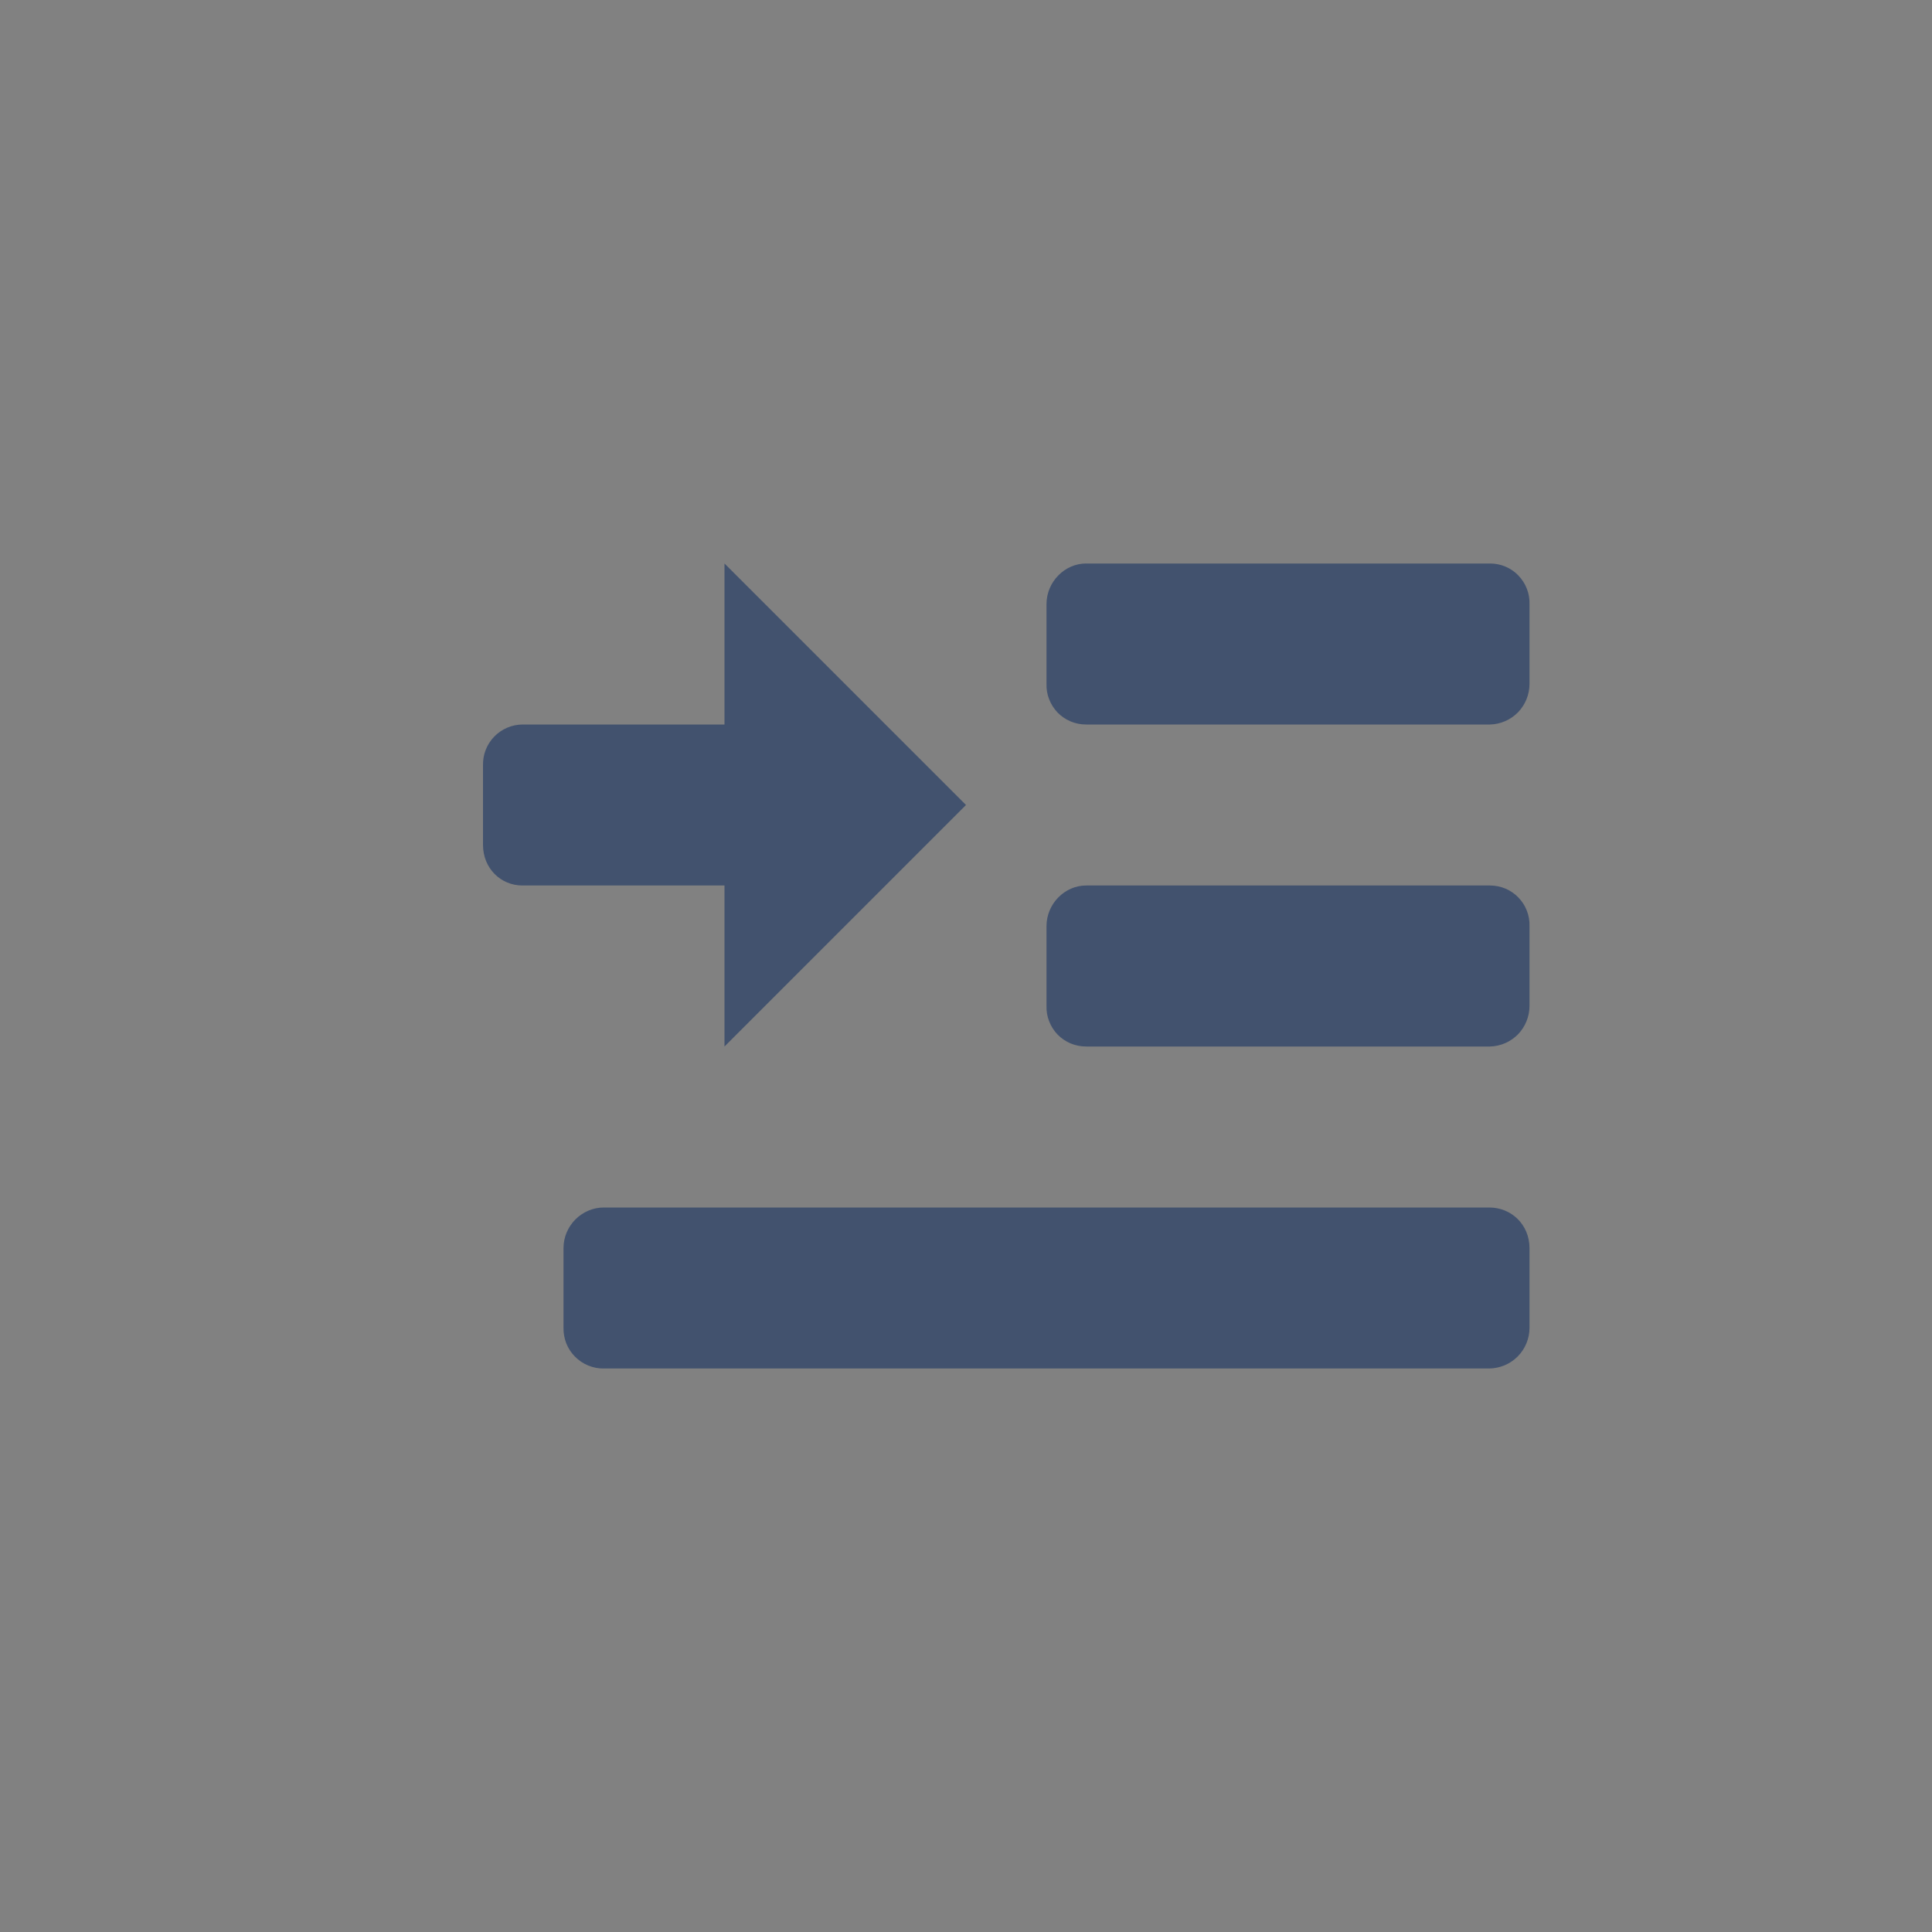 <svg width="24" height="24" viewBox="0 0 24 24" fill="none" xmlns="http://www.w3.org/2000/svg">
<rect x="0" y="0" width="24" height="24" fill="#808080" stroke="none"/>
<rect width="24" height="24" fill="white" fill-opacity="0.01"/>
<path fill-rule="evenodd" clip-rule="evenodd" d="M9 9H6.49C6.425 9.001 6.36 9.014 6.3 9.04C6.24 9.066 6.185 9.103 6.14 9.15C6.094 9.197 6.058 9.253 6.034 9.314C6.01 9.375 5.999 9.44 6 9.505V10.495C6 10.786 6.22 11 6.49 11H9V13L12 10L9 7V9V9ZM13 7.505C13 7.226 13.228 7 13.491 7H18.509C18.575 7 18.64 7.013 18.7 7.038C18.761 7.064 18.816 7.101 18.861 7.148C18.907 7.196 18.943 7.251 18.967 7.313C18.991 7.374 19.002 7.439 19 7.505V8.495C19 8.627 18.949 8.753 18.858 8.848C18.766 8.942 18.641 8.997 18.509 9H13.491C13.425 9 13.36 8.987 13.3 8.962C13.239 8.936 13.184 8.899 13.138 8.852C13.093 8.804 13.057 8.749 13.033 8.687C13.009 8.626 12.998 8.561 13 8.495V7.505V7.505ZM13 11.505C13 11.226 13.228 11 13.491 11H18.509C18.575 11 18.64 11.013 18.7 11.038C18.761 11.064 18.816 11.101 18.861 11.148C18.907 11.195 18.943 11.251 18.967 11.313C18.991 11.374 19.002 11.439 19 11.505V12.495C19 12.627 18.949 12.753 18.858 12.848C18.766 12.942 18.641 12.997 18.509 13H13.491C13.425 13 13.36 12.987 13.3 12.962C13.239 12.936 13.184 12.899 13.138 12.852C13.093 12.805 13.057 12.749 13.033 12.687C13.009 12.626 12.998 12.561 13 12.495V11.505ZM7 15.505C7 15.226 7.229 15 7.5 15H18.5C18.776 15 19 15.214 19 15.505V16.495C19 16.628 18.947 16.756 18.854 16.85C18.76 16.945 18.633 16.998 18.5 17H7.5C7.434 17.001 7.368 16.988 7.307 16.963C7.245 16.938 7.19 16.9 7.143 16.853C7.096 16.806 7.06 16.75 7.035 16.689C7.011 16.627 6.999 16.561 7 16.495V15.505V15.505Z" fill="#42526E"/>
</svg>

